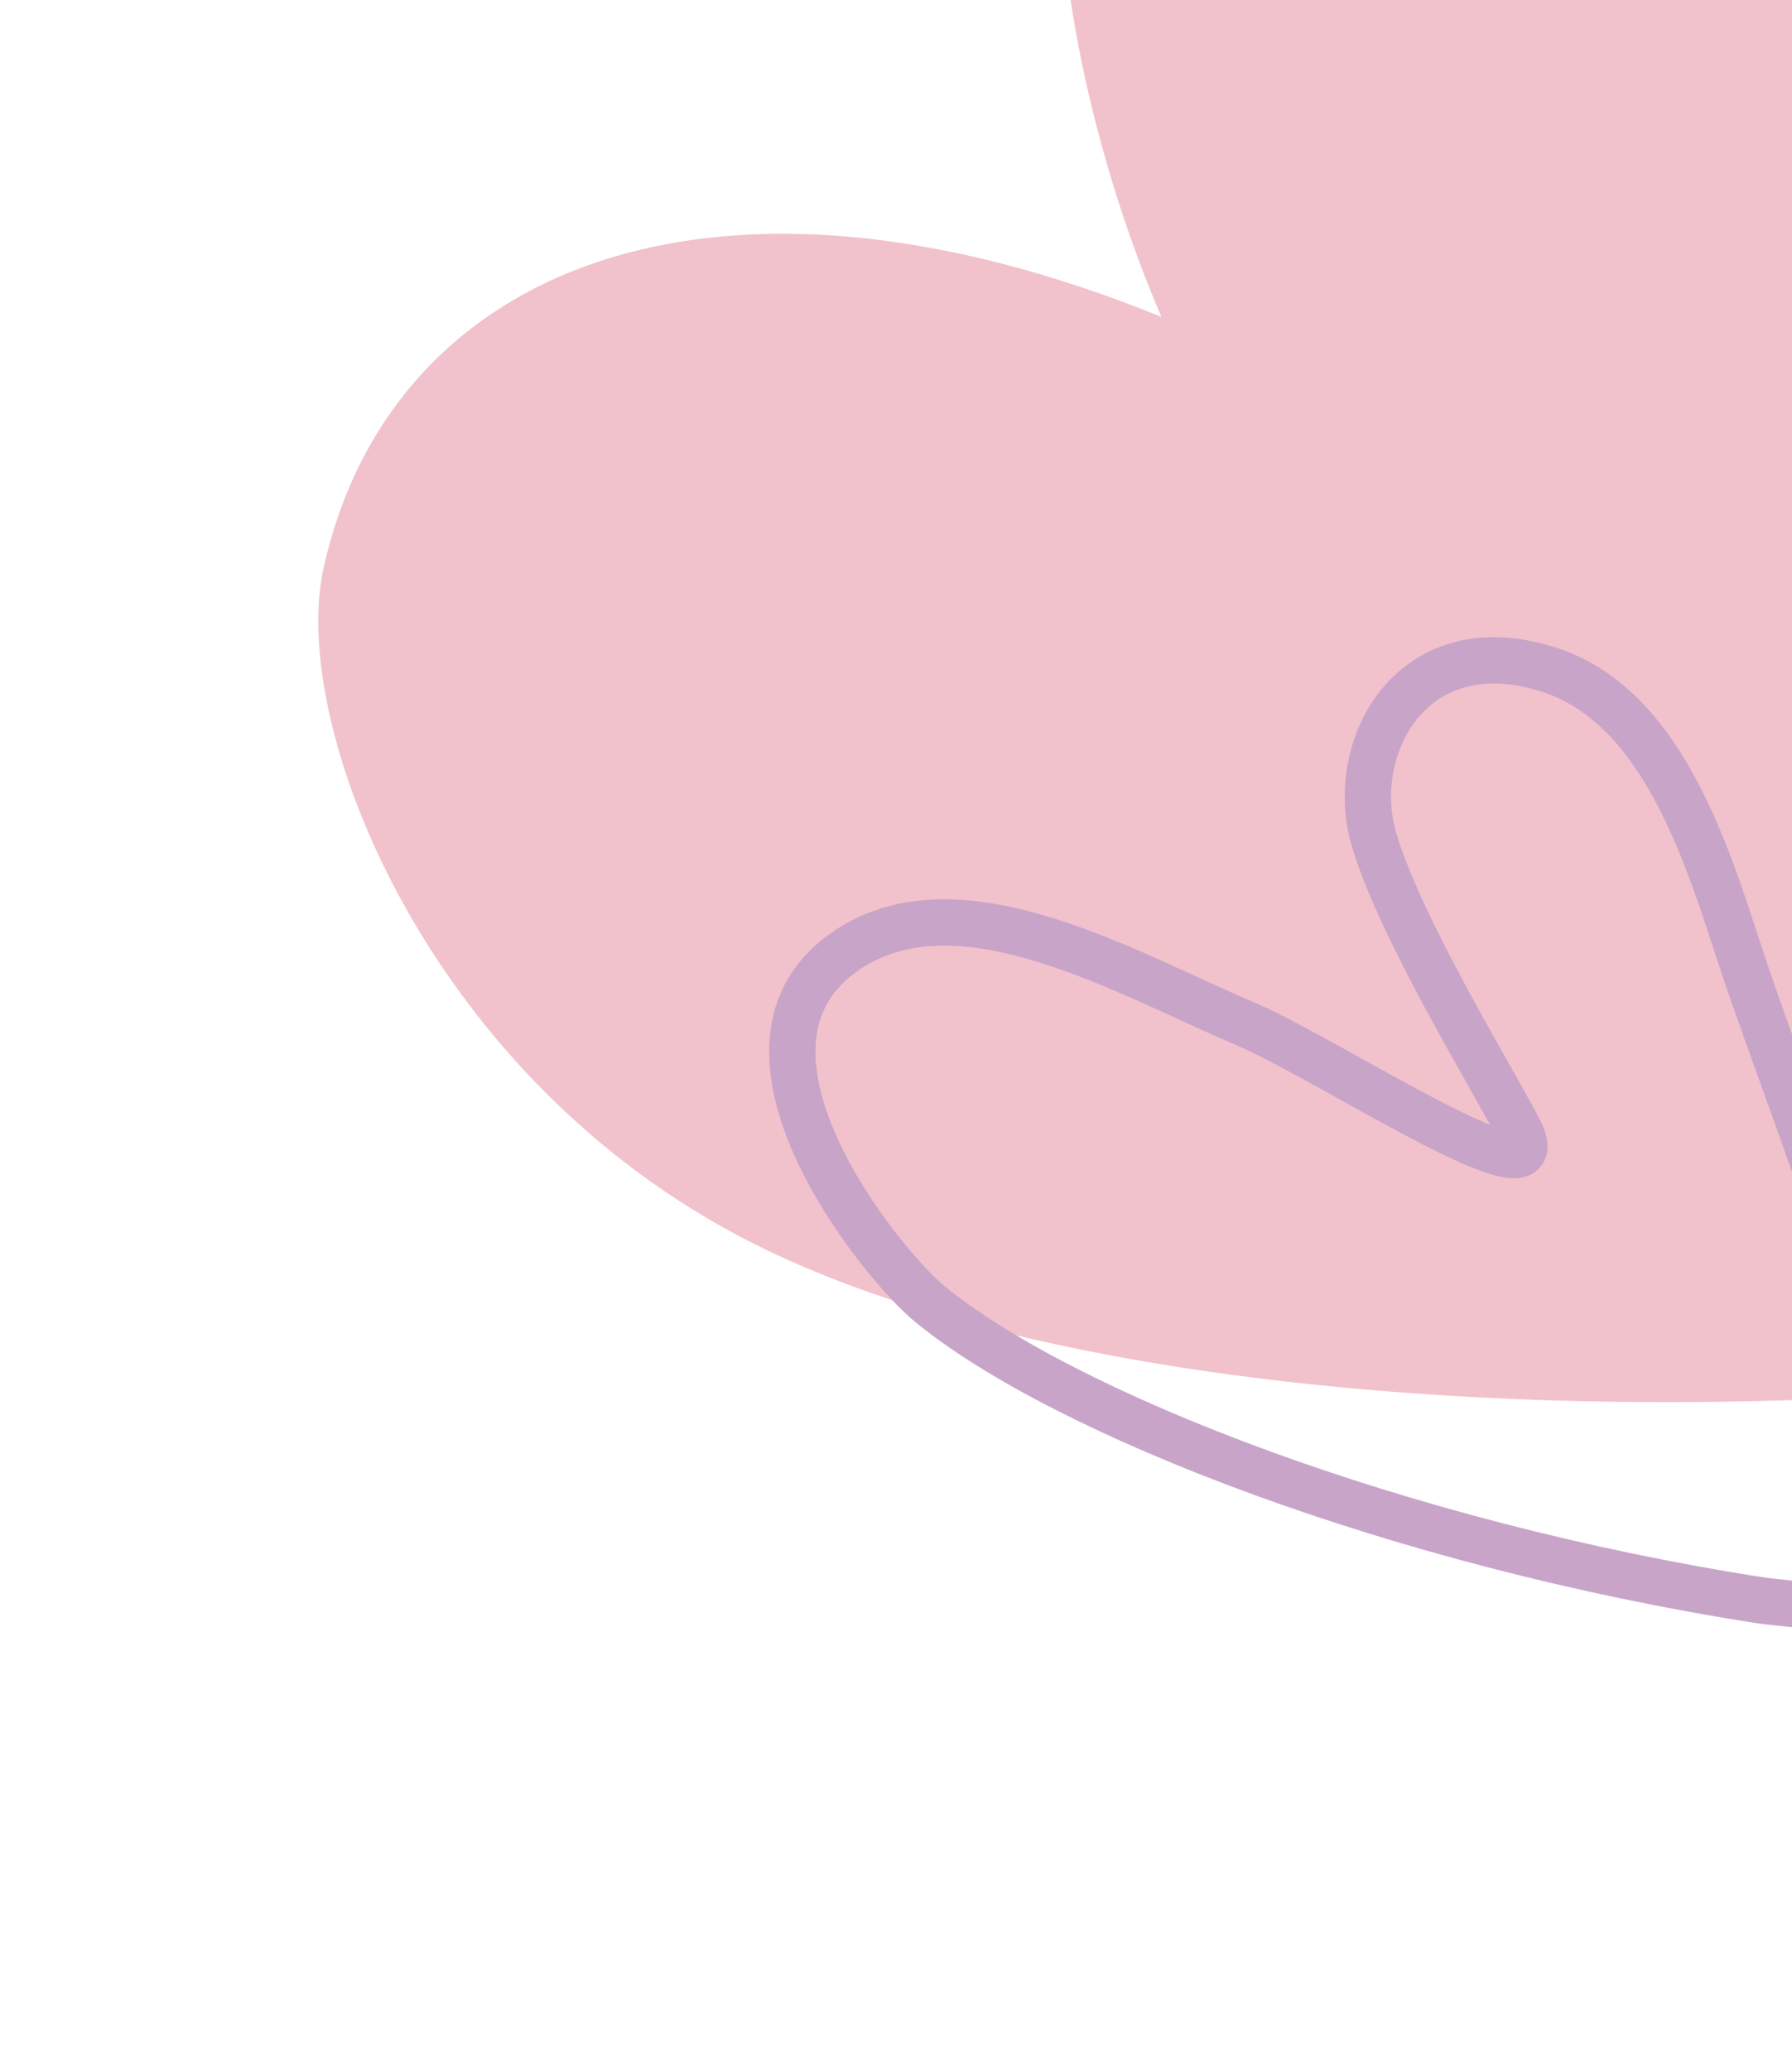 <svg width="232" height="268" viewBox="0 0 232 268" fill="none" xmlns="http://www.w3.org/2000/svg">
<path d="M150.366 41.033C137.625 11.594 122.812 -51.56 165.491 -68.66C218.841 -90.035 248.446 39.434 272.575 120.522C285.803 164.978 292.475 173.355 295.25 174.445C295.8 174.33 296.343 174.214 296.881 174.097C296.881 174.097 296.401 174.898 295.25 174.445C244.82 185.004 144.614 186.535 94.832 159.585C54.769 137.897 37.386 93.678 41.906 73.456C50.576 34.661 92.283 17.399 150.366 41.033Z" fill="#F1C2CB"/>
<path d="M239.572 165.129C236.571 154.694 228.82 134.4 225.666 124.88C221.323 111.774 215.703 91.73 200.741 86.774C182.911 80.867 174.267 96.688 177.917 108.814C181.403 120.397 192.888 139.032 196.616 146.196C202.389 157.29 173.08 137.759 161.497 132.67C146.148 126.206 124.534 113.228 109.83 122.899C91.034 135.263 113.958 163.561 120.373 168.825C137.698 183.041 181.1 199.929 228.035 207.216C229.761 207.484 249.883 209.577 249.764 208.145C248.49 192.75 243.822 179.904 239.572 165.129Z" stroke="#C9A4C9" stroke-width="6" stroke-linecap="round"/>
</svg>

